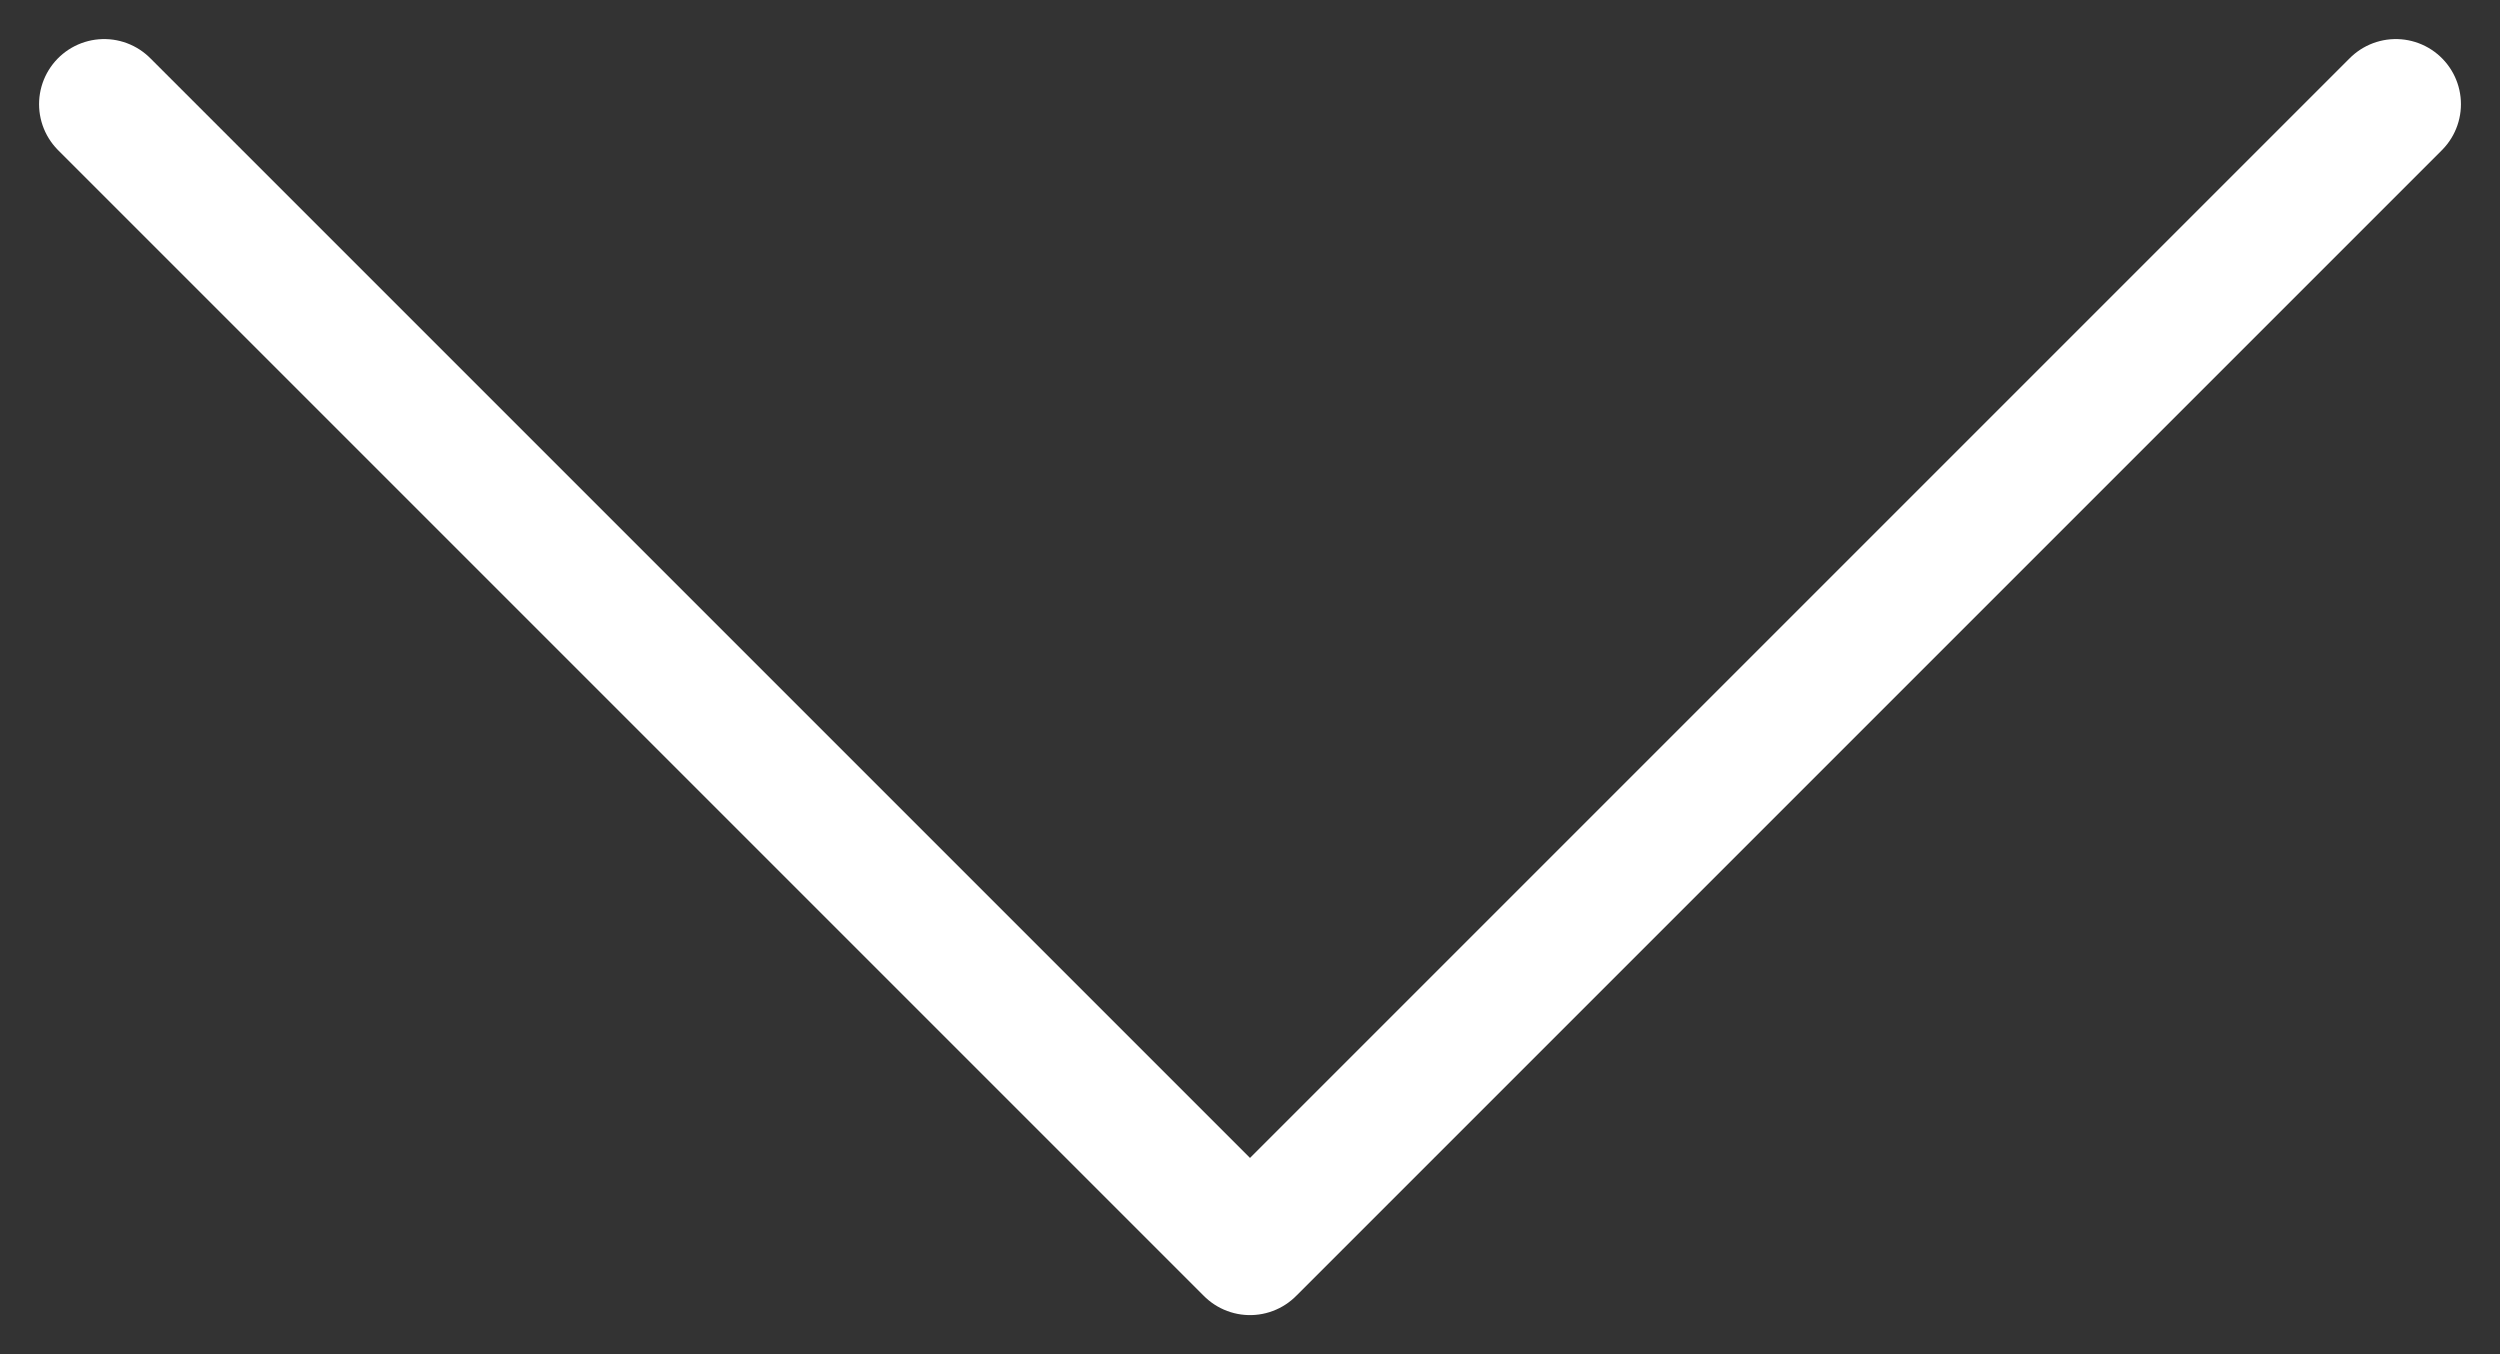 <svg width="48" height="26" viewBox="0 0 48 26" fill="none" xmlns="http://www.w3.org/2000/svg">
<rect x="0" y="0" width="48" height="26" fill="#333333" stroke="none"/>
<path id="Line" d="M2 2L24 24L46 2" stroke="white" stroke-width="2.5" stroke-linecap="round" stroke-linejoin="round"/>
</svg>

